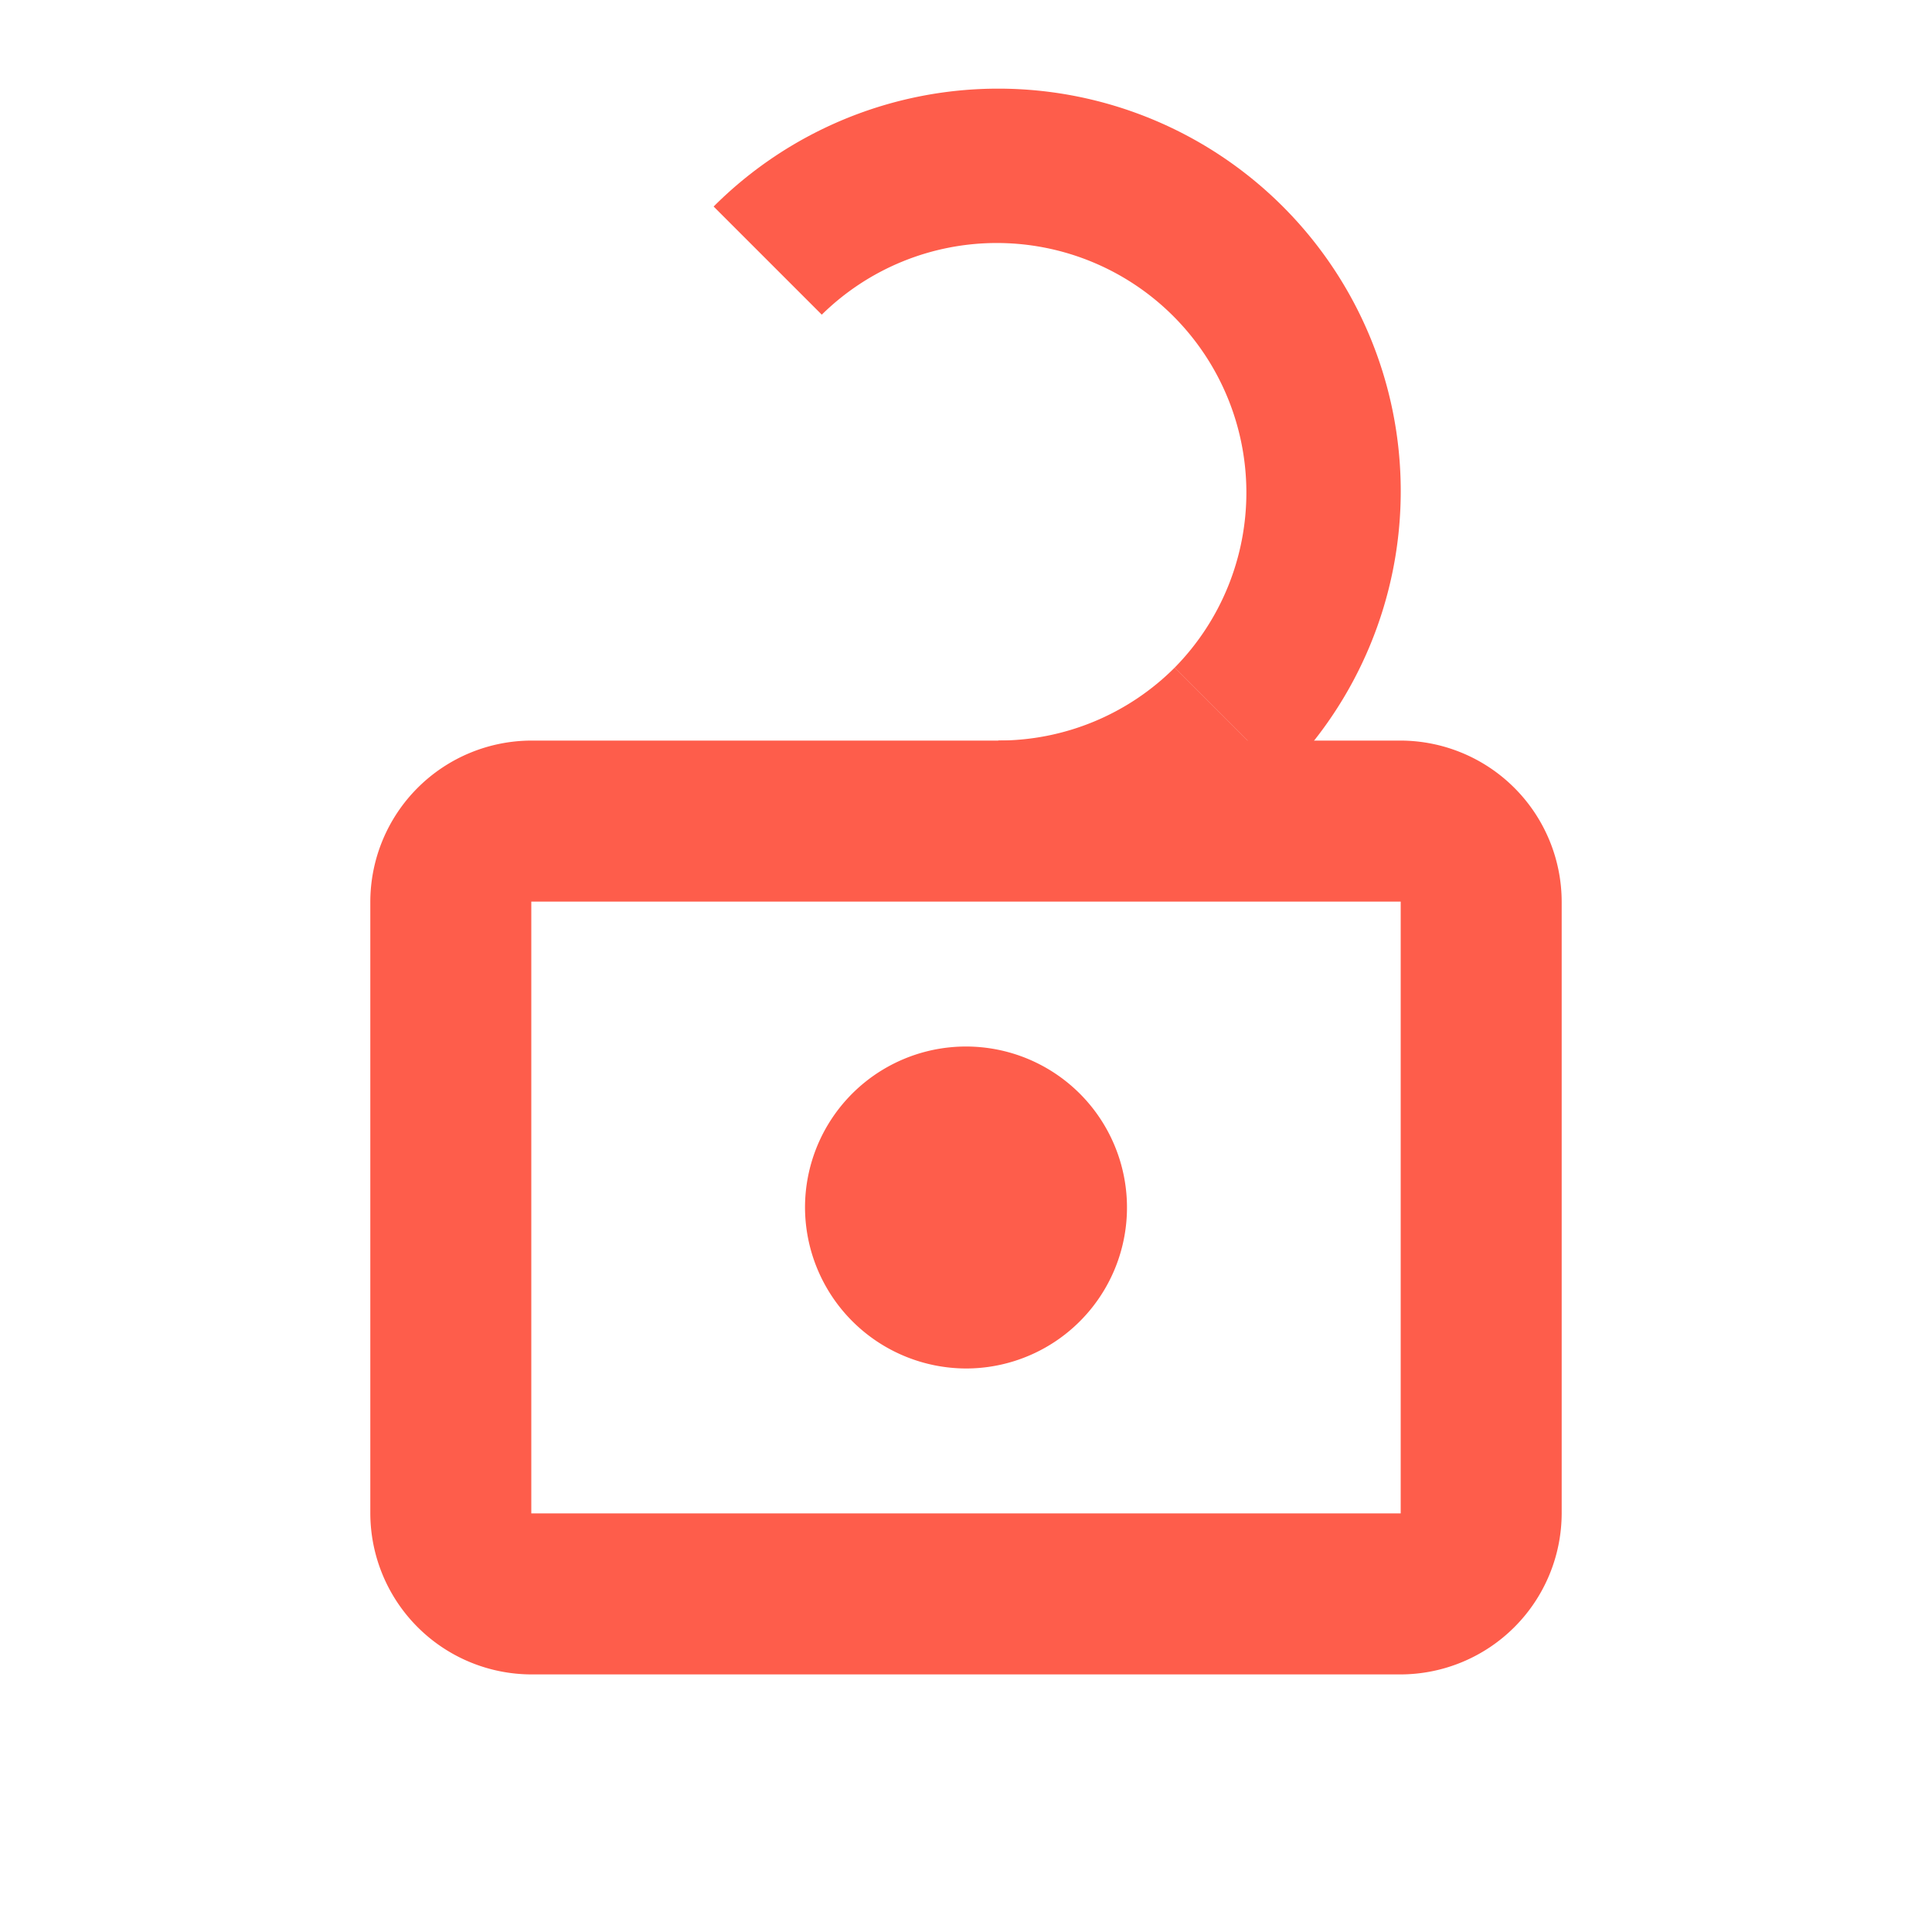 <svg xmlns="http://www.w3.org/2000/svg" width="40" height="40" viewBox="0 0 40 40"><title>アセット 3</title><g id="レイヤー_2" data-name="レイヤー 2"><g id="レイヤー1"><rect width="40" height="40" style="fill:none"/><path d="M20,28.333A3.333,3.333,0,1,0,16.667,25,3.343,3.343,0,0,0,20,28.333Zm5.167-13H11a3.343,3.343,0,0,0-3.333,3.333V31.333A3.343,3.343,0,0,0,11,34.667H29a3.343,3.343,0,0,0,3.333-3.333V18.667A3.343,3.343,0,0,0,29,15.333h-.667m.667,16H11V18.667H29Z" style="fill:#fe5d4b"/><path d="M26.56,16.061A8.333,8.333,0,1,0,14.775,4.276l2.239,2.239a5.167,5.167,0,0,1,7.307,7.307" style="fill:#fe5d4b"/><path d="M20.668,18.5a8.307,8.307,0,0,0,5.893-2.44l-2.239-2.239a5.15,5.15,0,0,1-3.653,1.511V18.5Z" style="fill:#fe5d4b"/></g></g></svg>